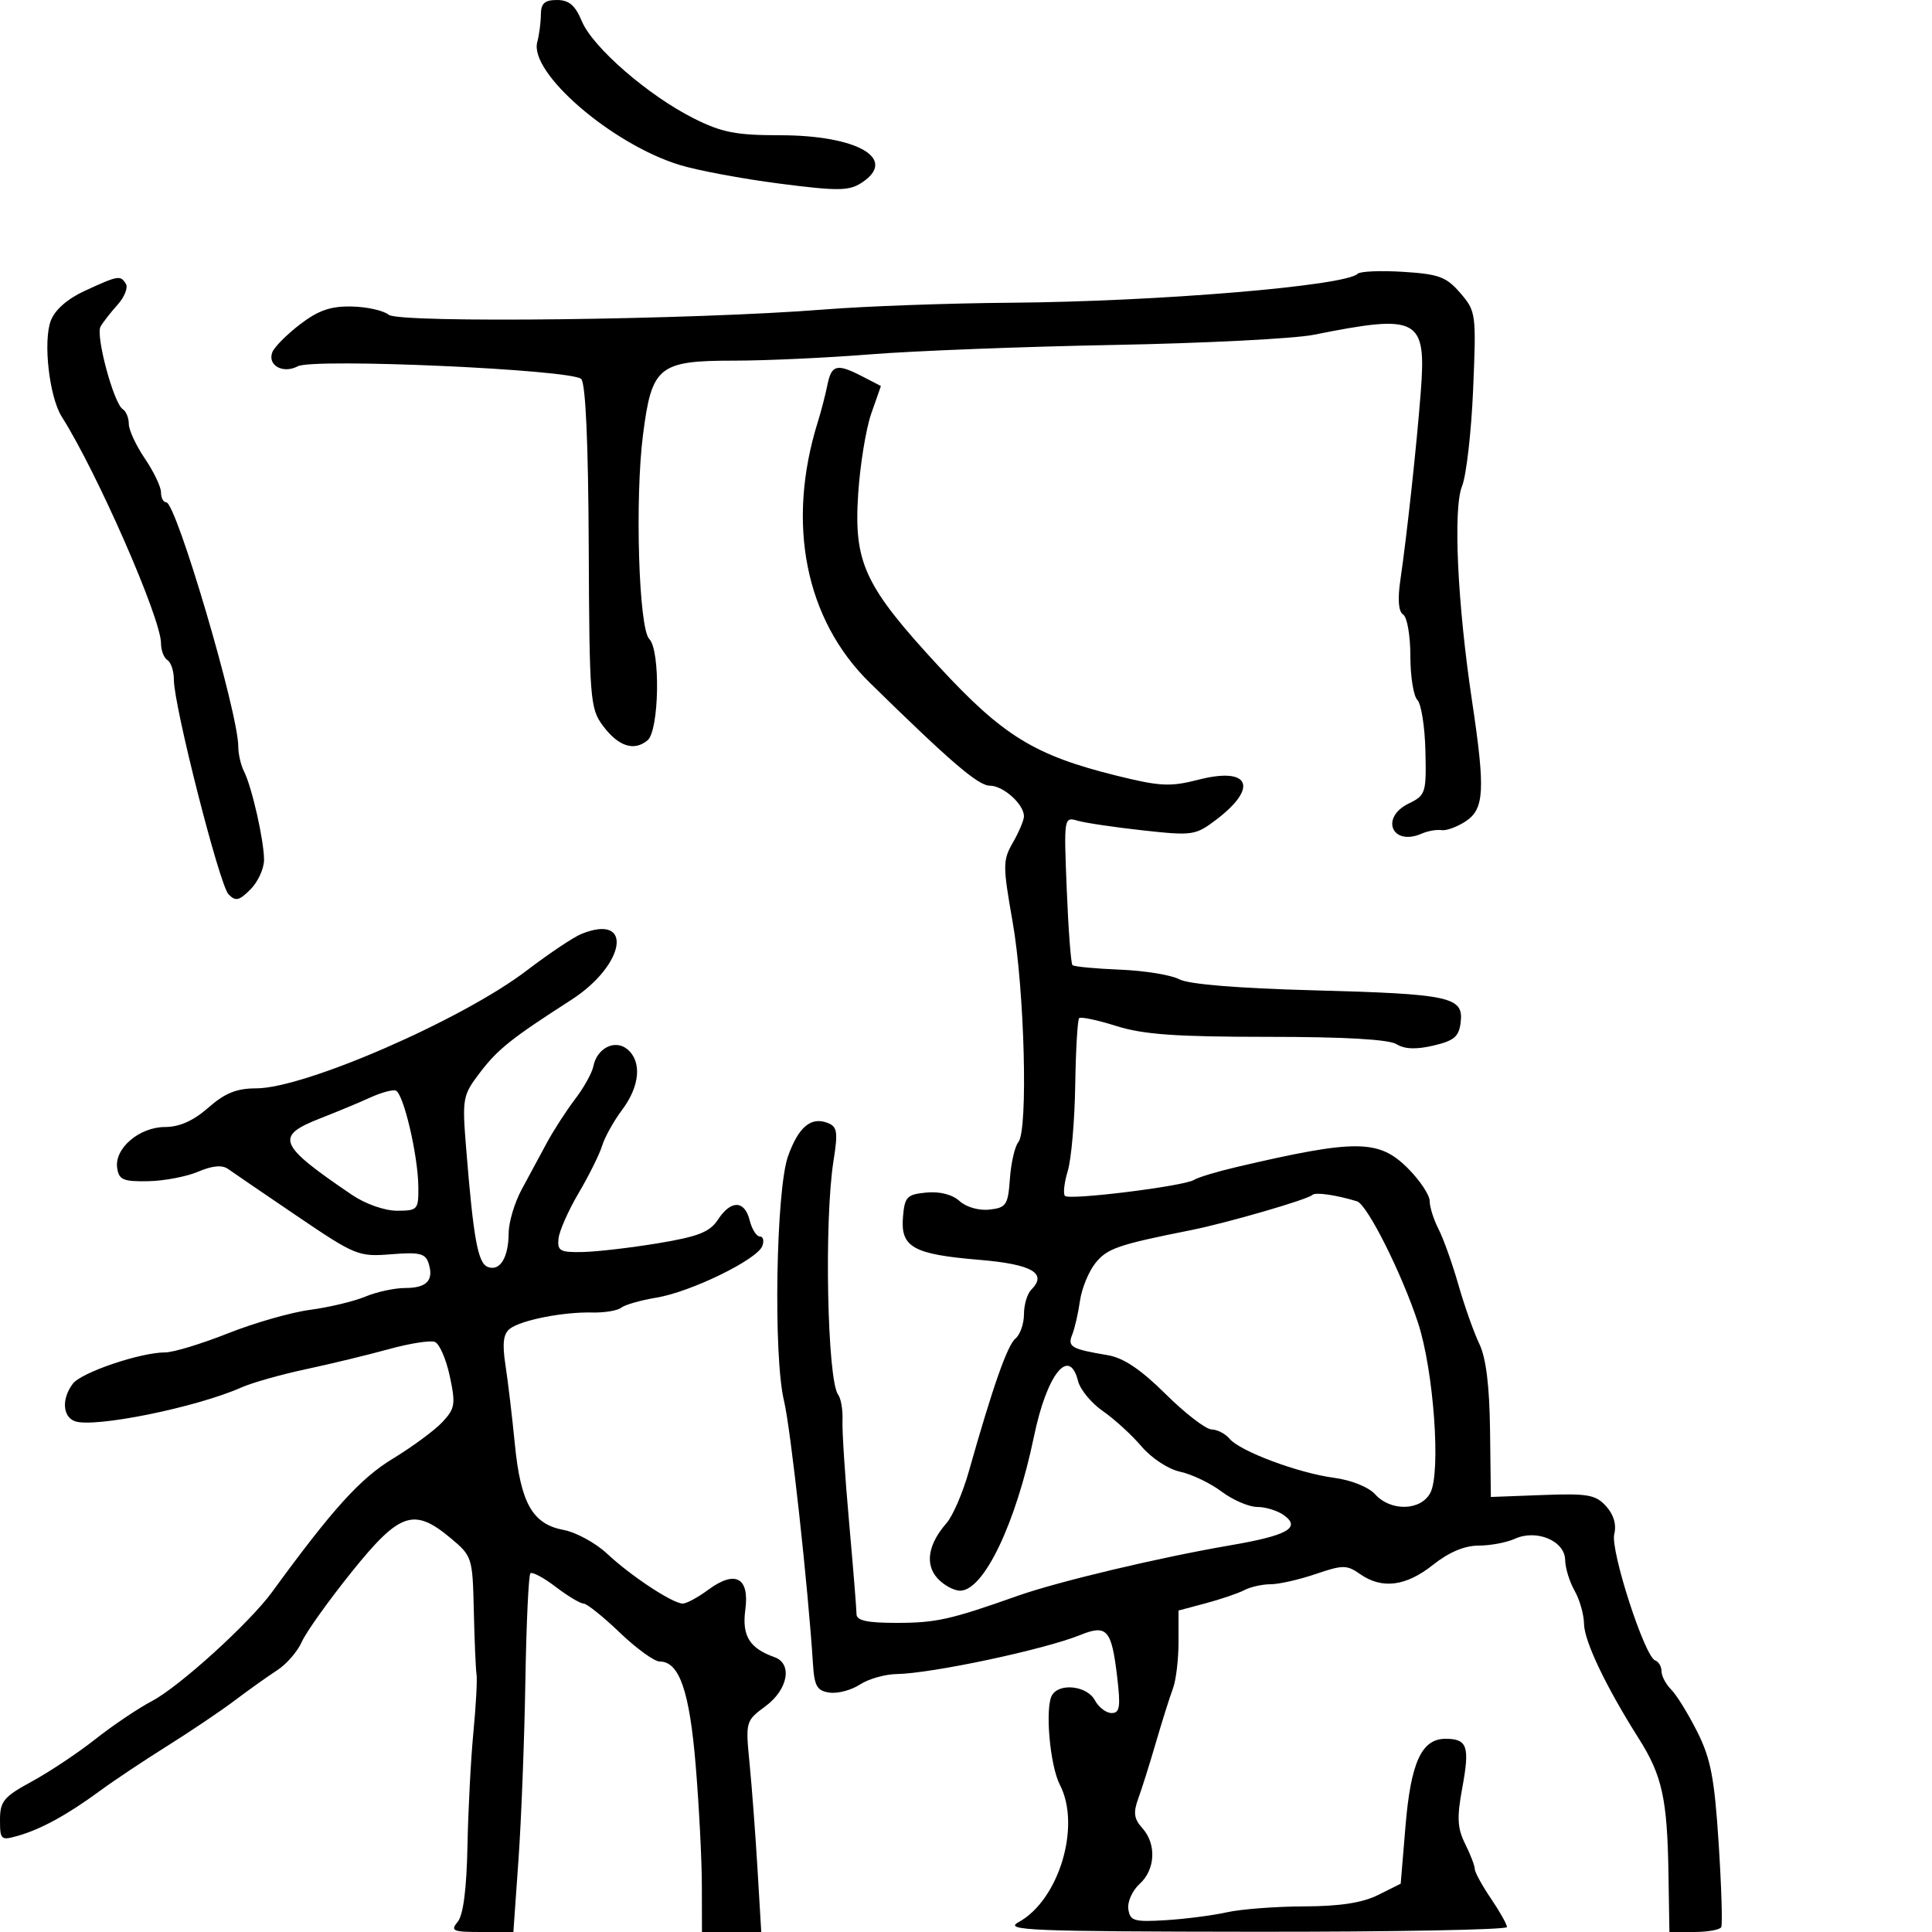 <svg xmlns="http://www.w3.org/2000/svg" width="300" height="300" viewBox="0 0 300 300" version="1.1">
	<path d="M 83.986 2.250 C 83.979 3.488, 83.727 5.415, 83.426 6.533 C 82.149 11.286, 94.946 22.342, 105.500 25.605 C 108.250 26.455, 115.225 27.760, 121 28.504 C 130.081 29.674, 131.804 29.660, 133.750 28.405 C 139.517 24.685, 133.205 21, 121.066 21 C 114.284 21, 112.067 20.565, 107.717 18.378 C 100.659 14.831, 92.047 7.357, 90.357 3.312 C 89.316 0.822, 88.356 0, 86.487 0 C 84.579 0, 83.997 0.524, 83.986 2.250 M 210.807 42.515 C 208.958 44.394, 179.735 46.834, 157 47.007 C 147.375 47.080, 134.325 47.552, 128 48.056 C 107.839 49.662, 61.966 50.216, 60.348 48.874 C 59.563 48.223, 56.992 47.647, 54.633 47.595 C 51.364 47.523, 49.455 48.179, 46.601 50.356 C 44.541 51.926, 42.598 53.884, 42.282 54.707 C 41.504 56.735, 43.965 58.089, 46.229 56.878 C 48.650 55.582, 88.777 57.377, 90.247 58.847 C 90.936 59.536, 91.348 68.721, 91.418 84.899 C 91.520 108.609, 91.632 110.030, 93.619 112.693 C 96.014 115.905, 98.450 116.701, 100.548 114.960 C 102.363 113.454, 102.575 100.975, 100.815 99.215 C 99.186 97.586, 98.571 77.485, 99.845 67.514 C 101.207 56.848, 102.254 56, 114.056 56 C 118.915 56, 128.428 55.559, 135.196 55.019 C 141.963 54.479, 158.975 53.824, 173 53.562 C 187.025 53.299, 200.975 52.589, 204 51.984 C 220.309 48.718, 221.503 49.361, 220.612 60.920 C 219.964 69.313, 218.478 83.002, 217.442 90.120 C 217.004 93.125, 217.159 94.980, 217.885 95.429 C 218.498 95.808, 219 98.701, 219 101.859 C 219 105.017, 219.490 108.090, 220.088 108.688 C 220.687 109.287, 221.250 112.849, 221.338 116.603 C 221.493 123.127, 221.378 123.489, 218.750 124.769 C 214.245 126.964, 216.163 131.453, 220.750 129.449 C 221.713 129.029, 223.099 128.784, 223.830 128.905 C 224.562 129.026, 226.250 128.411, 227.580 127.539 C 230.494 125.630, 230.652 122.671, 228.581 108.873 C 226.307 93.728, 225.618 78.965, 227.023 75.500 C 227.692 73.850, 228.468 67.079, 228.747 60.454 C 229.242 48.708, 229.192 48.335, 226.762 45.510 C 224.595 42.990, 223.437 42.560, 217.885 42.211 C 214.373 41.991, 211.188 42.127, 210.807 42.515 M 13.203 45.143 C 10.485 46.391, 8.533 48.098, 7.891 49.787 C 6.665 53.012, 7.652 61.651, 9.596 64.717 C 15.071 73.347, 25 96.014, 25 99.881 C 25 100.981, 25.450 102.160, 26 102.500 C 26.550 102.840, 27 104.215, 27 105.555 C 27 109.610, 34.075 137.402, 35.478 138.857 C 36.575 139.996, 37.125 139.875, 38.893 138.107 C 40.052 136.948, 41 134.881, 41 133.514 C 41 130.521, 39.108 122.178, 37.882 119.764 C 37.397 118.809, 37 117.082, 37 115.928 C 37 110.662, 27.368 78, 25.815 78 C 25.367 78, 25 77.301, 25 76.447 C 25 75.593, 23.875 73.238, 22.500 71.215 C 21.125 69.191, 20 66.767, 20 65.827 C 20 64.887, 19.580 63.858, 19.066 63.541 C 17.665 62.675, 14.821 52.115, 15.611 50.716 C 15.989 50.047, 17.178 48.521, 18.254 47.324 C 19.329 46.127, 19.911 44.665, 19.546 44.074 C 18.702 42.708, 18.385 42.762, 13.203 45.143 M 128.484 59.750 C 128.180 61.263, 127.509 63.850, 126.994 65.500 C 122.071 81.269, 125.037 96.190, 135.045 106 C 147.670 118.375, 151.899 122, 153.710 122 C 155.787 122, 159 124.884, 159 126.748 C 159 127.347, 158.233 129.174, 157.296 130.808 C 155.698 133.591, 155.695 134.366, 157.238 143.139 C 159.090 153.669, 159.663 175.497, 158.135 177.338 C 157.586 177.999, 156.994 180.555, 156.819 183.020 C 156.528 187.108, 156.252 187.528, 153.662 187.825 C 152.027 188.012, 150.052 187.452, 149.005 186.505 C 147.873 185.480, 145.925 184.980, 143.844 185.180 C 140.816 185.470, 140.473 185.831, 140.211 189 C 139.826 193.666, 141.795 194.769, 152.031 195.623 C 160.247 196.308, 162.691 197.709, 160.133 200.267 C 159.510 200.890, 159 202.605, 159 204.078 C 159 205.550, 158.405 207.249, 157.677 207.853 C 156.416 208.900, 154.155 215.347, 150.435 228.500 C 149.502 231.800, 147.949 235.400, 146.984 236.500 C 144.116 239.770, 143.598 242.898, 145.565 245.072 C 146.525 246.132, 148.110 247, 149.087 247 C 152.762 247, 157.752 236.572, 160.562 223.016 C 162.560 213.382, 166.034 209.017, 167.394 214.434 C 167.730 215.772, 169.466 217.879, 171.252 219.115 C 173.039 220.351, 175.742 222.821, 177.259 224.604 C 178.816 226.434, 181.429 228.144, 183.259 228.532 C 185.042 228.910, 187.932 230.295, 189.683 231.610 C 191.434 232.924, 193.936 234, 195.242 234 C 196.549 234, 198.419 234.586, 199.399 235.303 C 202.046 237.238, 199.876 238.442, 191 239.963 C 179.986 241.851, 164.289 245.583, 158 247.810 C 147.568 251.503, 145.337 252, 139.179 252 C 134.648 252, 133 251.639, 133 250.645 C 133 249.900, 132.482 243.488, 131.848 236.395 C 131.215 229.303, 130.753 222.182, 130.822 220.571 C 130.891 218.960, 130.588 217.160, 130.149 216.571 C 128.456 214.301, 127.960 189.500, 129.424 180.267 C 130.143 175.730, 130.019 174.944, 128.491 174.358 C 125.922 173.372, 123.997 174.993, 122.371 179.513 C 120.495 184.724, 120.064 210.570, 121.736 217.500 C 122.779 221.821, 125.481 246.383, 126.247 258.500 C 126.457 261.826, 126.889 262.555, 128.808 262.827 C 130.077 263.007, 132.199 262.445, 133.523 261.577 C 134.846 260.710, 137.408 259.976, 139.215 259.947 C 144.688 259.860, 162.158 256.146, 167.736 253.884 C 171.866 252.210, 172.596 253.021, 173.458 260.250 C 174.031 265.053, 173.891 266, 172.607 266 C 171.762 266, 170.589 265.100, 170 264 C 168.819 261.793, 164.565 261.277, 163.378 263.197 C 162.229 265.057, 163.012 274.123, 164.586 277.165 C 167.898 283.571, 164.420 295.074, 158.140 298.486 C 155.808 299.752, 160.086 299.925, 194.750 299.960 C 216.338 299.982, 234 299.654, 234 299.232 C 234 298.810, 232.875 296.809, 231.500 294.785 C 230.125 292.762, 229 290.701, 229 290.207 C 229 289.712, 228.327 287.959, 227.505 286.310 C 226.294 283.882, 226.209 282.238, 227.058 277.646 C 228.253 271.178, 227.854 270, 224.464 270 C 220.743 270, 219.069 273.655, 218.242 283.587 L 217.500 292.500 214 294.248 C 211.562 295.466, 208.072 296.005, 202.500 296.023 C 198.100 296.037, 192.700 296.450, 190.500 296.941 C 188.300 297.432, 184.025 297.983, 181 298.167 C 176.084 298.465, 175.469 298.282, 175.206 296.445 C 175.044 295.314, 175.832 293.557, 176.956 292.540 C 179.416 290.314, 179.605 286.326, 177.368 283.854 C 176.082 282.433, 175.951 281.464, 176.750 279.276 C 177.308 277.749, 178.550 273.800, 179.511 270.500 C 180.473 267.200, 181.651 263.466, 182.129 262.203 C 182.608 260.940, 183 257.695, 183 254.993 L 183 250.080 187.250 248.947 C 189.588 248.323, 192.281 247.405, 193.236 246.906 C 194.191 246.408, 196.024 246, 197.308 246 C 198.593 246, 201.733 245.288, 204.286 244.418 C 208.519 242.976, 209.127 242.976, 211.187 244.418 C 214.588 246.800, 218.304 246.335, 222.500 243 C 224.980 241.029, 227.412 240, 229.590 240 C 231.414 240, 233.952 239.523, 235.231 238.940 C 238.590 237.410, 242.989 239.262, 243.035 242.225 C 243.055 243.476, 243.714 245.625, 244.500 247 C 245.286 248.375, 245.945 250.692, 245.965 252.148 C 246.001 254.846, 249.380 261.923, 254.479 269.979 C 258.087 275.679, 258.890 279.309, 259.075 290.750 L 259.225 300 263.053 300 C 265.159 300, 267.057 299.662, 267.271 299.250 C 267.485 298.837, 267.305 292.978, 266.872 286.228 C 266.221 276.097, 265.642 273.077, 263.552 268.918 C 262.161 266.146, 260.342 263.199, 259.511 262.368 C 258.680 261.537, 258 260.252, 258 259.512 C 258 258.772, 257.557 258.017, 257.015 257.833 C 255.391 257.284, 250.030 240.729, 250.661 238.213 C 251.031 236.740, 250.577 235.190, 249.393 233.882 C 247.778 232.097, 246.552 231.881, 239.524 232.146 L 231.500 232.449 231.374 222.163 C 231.289 215.194, 230.754 210.848, 229.714 208.688 C 228.870 206.935, 227.406 202.800, 226.461 199.500 C 225.515 196.200, 224.125 192.306, 223.371 190.846 C 222.617 189.386, 222 187.428, 222 186.496 C 222 185.563, 220.470 183.270, 218.600 181.400 C 214.103 176.903, 210.539 176.879, 192 181.220 C 188.975 181.928, 186.013 182.823, 185.418 183.209 C 183.919 184.181, 166.067 186.401, 165.369 185.702 C 165.056 185.390, 165.252 183.641, 165.803 181.817 C 166.354 179.993, 166.875 174.011, 166.960 168.526 C 167.046 163.040, 167.320 158.347, 167.570 158.097 C 167.820 157.847, 170.421 158.398, 173.350 159.321 C 177.521 160.636, 182.617 161, 196.851 161 C 208.705 161, 215.661 161.396, 216.850 162.138 C 218.100 162.919, 219.901 162.987, 222.586 162.356 C 225.820 161.596, 226.555 160.964, 226.816 158.718 C 227.274 154.788, 225.213 154.343, 203.946 153.775 C 192.195 153.462, 184.558 152.834, 183.117 152.063 C 181.865 151.393, 177.717 150.720, 173.899 150.567 C 170.080 150.414, 166.764 150.097, 166.529 149.863 C 166.294 149.628, 165.896 144.346, 165.644 138.125 C 165.190 126.917, 165.205 126.821, 167.343 127.442 C 168.529 127.786, 173.100 128.463, 177.500 128.945 C 185.167 129.785, 185.638 129.716, 188.822 127.305 C 195.465 122.273, 194.065 119.030, 186.129 121.064 C 181.692 122.201, 180.151 122.124, 173.315 120.428 C 160.669 117.290, 155.747 114.266, 145.837 103.543 C 134.225 90.979, 132.560 87.425, 133.258 76.692 C 133.551 72.186, 134.464 66.574, 135.288 64.220 L 136.786 59.941 133.943 58.470 C 129.961 56.411, 129.117 56.609, 128.484 59.750 M 90.287 145.018 C 89.070 145.507, 85.245 148.066, 81.787 150.704 C 71.758 158.355, 47.315 169, 39.777 169 C 36.744 169, 34.929 169.733, 32.347 172 C 30.038 174.028, 27.869 175, 25.654 175 C 21.647 175, 17.760 178.304, 18.193 181.342 C 18.458 183.202, 19.121 183.489, 23 183.417 C 25.475 183.372, 28.974 182.706, 30.775 181.938 C 32.983 180.997, 34.498 180.861, 35.422 181.521 C 36.177 182.060, 41.003 185.354, 46.147 188.842 C 55.176 194.964, 55.681 195.169, 60.736 194.761 C 65.144 194.405, 66.064 194.626, 66.551 196.160 C 67.395 198.819, 66.274 200, 62.909 200 C 61.274 200, 58.488 200.603, 56.718 201.341 C 54.948 202.079, 51.097 203, 48.159 203.388 C 45.221 203.776, 39.472 205.422, 35.383 207.047 C 31.294 208.671, 26.916 210, 25.655 210 C 21.816 210, 12.648 213.103, 11.317 214.853 C 9.567 217.152, 9.700 219.948, 11.593 220.674 C 14.495 221.788, 30.476 218.557, 37.500 215.437 C 39.150 214.705, 43.650 213.433, 47.500 212.611 C 51.350 211.789, 57.140 210.388, 60.368 209.497 C 63.595 208.605, 66.814 208.098, 67.522 208.370 C 68.230 208.642, 69.273 211.032, 69.839 213.682 C 70.771 218.042, 70.662 218.721, 68.687 220.828 C 67.487 222.108, 64.020 224.665, 60.984 226.510 C 55.939 229.574, 51.669 234.291, 42.268 247.182 C 38.745 252.013, 27.881 261.878, 23.595 264.139 C 21.447 265.272, 17.493 267.935, 14.810 270.056 C 12.126 272.177, 7.696 275.129, 4.965 276.615 C 0.574 279.005, 0 279.696, 0 282.589 C 0 285.699, 0.139 285.821, 2.808 285.055 C 6.400 284.025, 10.460 281.799, 15.500 278.097 C 17.700 276.480, 22.425 273.329, 26 271.094 C 29.575 268.858, 34.300 265.671, 36.500 264.011 C 38.700 262.351, 41.662 260.242, 43.082 259.325 C 44.502 258.407, 46.204 256.435, 46.865 254.943 C 47.525 253.451, 51.001 248.578, 54.588 244.115 C 62.065 234.812, 64.254 234.062, 69.978 238.840 C 73.315 241.626, 73.384 241.843, 73.572 250.090 C 73.678 254.716, 73.869 259.175, 73.997 260 C 74.125 260.825, 73.905 264.875, 73.508 269 C 73.111 273.125, 72.697 281.074, 72.587 286.665 C 72.455 293.333, 71.934 297.374, 71.071 298.415 C 69.900 299.826, 70.303 300, 74.736 300 L 79.717 300 80.511 288.750 C 80.948 282.563, 81.428 270.147, 81.577 261.159 C 81.727 252.171, 82.078 244.588, 82.359 244.308 C 82.639 244.027, 84.403 244.968, 86.279 246.399 C 88.154 247.830, 90.104 249, 90.612 249 C 91.120 249, 93.648 251.025, 96.231 253.500 C 98.814 255.975, 101.608 258, 102.441 258 C 105.485 258, 107.072 262.586, 108.028 274.142 C 108.545 280.389, 108.975 288.762, 108.984 292.750 L 109 300 113.603 300 L 118.207 300 117.627 290.250 C 117.309 284.887, 116.755 277.518, 116.397 273.874 C 115.752 267.308, 115.774 267.227, 118.873 264.936 C 122.373 262.348, 123.099 258.327, 120.250 257.317 C 116.376 255.943, 115.189 254.010, 115.733 249.957 C 116.404 244.952, 114.174 243.756, 109.968 246.865 C 108.380 248.039, 106.604 249, 106.021 249 C 104.460 249, 97.978 244.729, 94.267 241.255 C 92.488 239.591, 89.448 237.931, 87.509 237.568 C 82.681 236.662, 80.843 233.414, 79.940 224.191 C 79.525 219.961, 78.871 214.458, 78.486 211.961 C 77.976 208.654, 78.154 207.131, 79.143 206.350 C 80.851 205, 87.423 203.695, 91.965 203.805 C 93.871 203.850, 95.896 203.514, 96.465 203.057 C 97.034 202.600, 99.509 201.894, 101.964 201.489 C 107.271 200.613, 117.558 195.594, 118.366 193.488 C 118.680 192.670, 118.510 192, 117.988 192 C 117.465 192, 116.756 190.875, 116.411 189.500 C 115.619 186.346, 113.507 186.296, 111.484 189.384 C 110.223 191.308, 108.434 192.015, 102.211 193.048 C 97.970 193.751, 92.700 194.366, 90.500 194.413 C 86.977 194.490, 86.526 194.242, 86.722 192.341 C 86.844 191.154, 88.255 187.960, 89.856 185.244 C 91.458 182.527, 93.098 179.223, 93.500 177.902 C 93.903 176.581, 95.305 174.068, 96.616 172.317 C 99.368 168.643, 99.693 164.820, 97.416 162.930 C 95.497 161.338, 92.691 162.743, 92.135 165.575 C 91.934 166.598, 90.658 168.893, 89.299 170.675 C 87.940 172.456, 85.967 175.508, 84.914 177.457 C 83.861 179.406, 82.100 182.670, 81 184.711 C 79.900 186.753, 78.993 189.790, 78.985 191.461 C 78.965 195.290, 77.632 197.456, 75.741 196.731 C 74.206 196.142, 73.516 192.362, 72.387 178.360 C 71.752 170.487, 71.824 170.097, 74.573 166.493 C 77.298 162.921, 79.490 161.177, 88.638 155.306 C 97.145 149.846, 98.445 141.734, 90.287 145.018 M 57.500 170.422 C 55.850 171.178, 52.364 172.629, 49.754 173.648 C 42.623 176.430, 43.162 177.741, 54.643 185.532 C 56.724 186.945, 59.716 188, 61.640 188 C 64.864 188, 64.998 187.848, 64.958 184.250 C 64.902 179.324, 62.632 169.704, 61.439 169.337 C 60.922 169.178, 59.150 169.666, 57.500 170.422 M 203.783 185.550 C 203.079 186.255, 190.512 189.902, 185 191.001 C 173.625 193.270, 171.946 193.845, 170.122 196.097 C 169.065 197.403, 167.974 200.053, 167.699 201.986 C 167.423 203.918, 166.881 206.284, 166.495 207.242 C 165.733 209.131, 166.340 209.483, 172 210.430 C 174.454 210.841, 177.143 212.645, 181 216.469 C 184.025 219.468, 187.232 221.939, 188.128 221.961 C 189.023 221.982, 190.278 222.630, 190.917 223.400 C 192.531 225.345, 201.572 228.729, 207.135 229.470 C 209.835 229.830, 212.509 230.905, 213.540 232.044 C 215.963 234.721, 220.606 234.604, 222.092 231.828 C 223.772 228.689, 222.627 212.809, 220.187 205.397 C 217.637 197.652, 212.296 187.022, 210.712 186.538 C 207.478 185.549, 204.245 185.088, 203.783 185.550" stroke="none" fill="black" fill-rule="evenodd"/>
</svg>